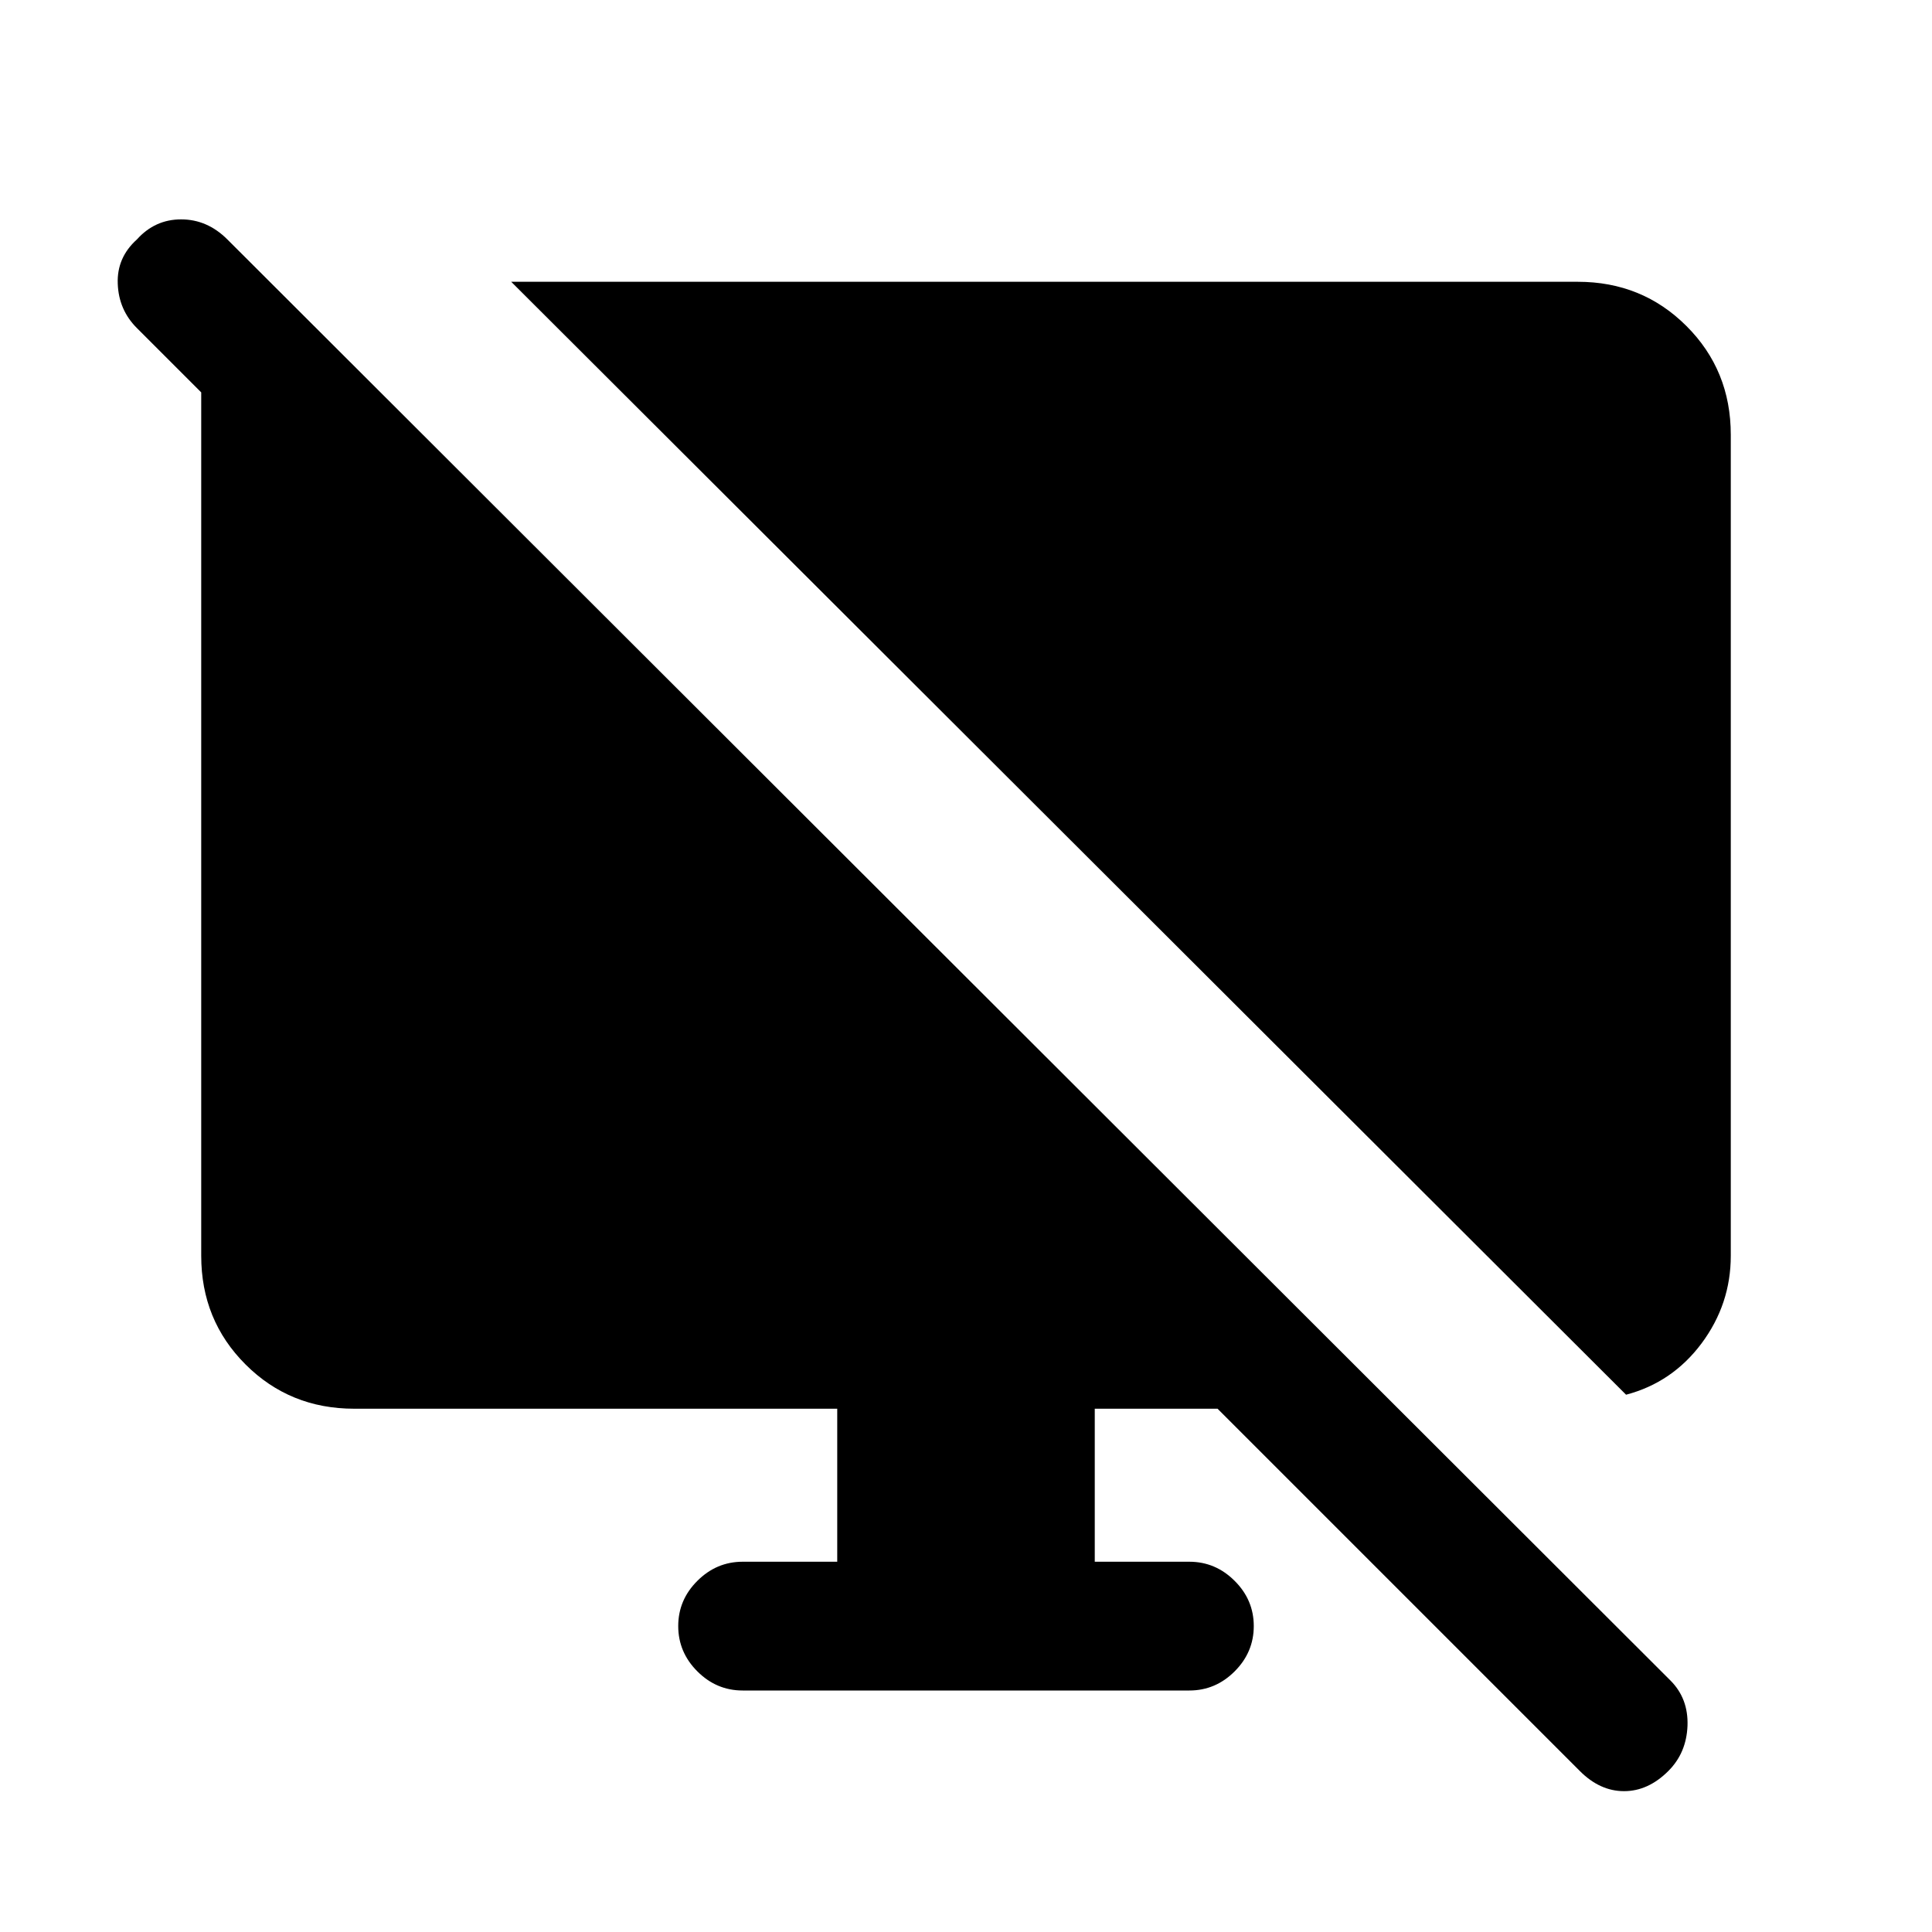 <svg xmlns="http://www.w3.org/2000/svg" height="20" width="20"><path d="M16.833 14.438 5.292 2.917H16.333Q17 2.917 17.458 3.375Q17.917 3.833 17.917 4.5V13Q17.917 13.5 17.615 13.906Q17.312 14.312 16.833 14.438ZM16.354 18.333 12.604 14.583H11.333V16.167H12.312Q12.583 16.167 12.781 16.365Q12.979 16.562 12.979 16.833Q12.979 17.104 12.781 17.302Q12.583 17.5 12.312 17.5H7.688Q7.417 17.5 7.219 17.302Q7.021 17.104 7.021 16.833Q7.021 16.562 7.219 16.365Q7.417 16.167 7.688 16.167H8.667V14.583H3.667Q3 14.583 2.542 14.125Q2.083 13.667 2.083 13V4.062L1.417 3.396Q1.229 3.208 1.219 2.938Q1.208 2.667 1.417 2.479Q1.604 2.271 1.875 2.271Q2.146 2.271 2.354 2.479L17.292 17.396Q17.479 17.583 17.469 17.865Q17.458 18.146 17.271 18.333Q17.062 18.542 16.812 18.542Q16.562 18.542 16.354 18.333Z"/></svg>
